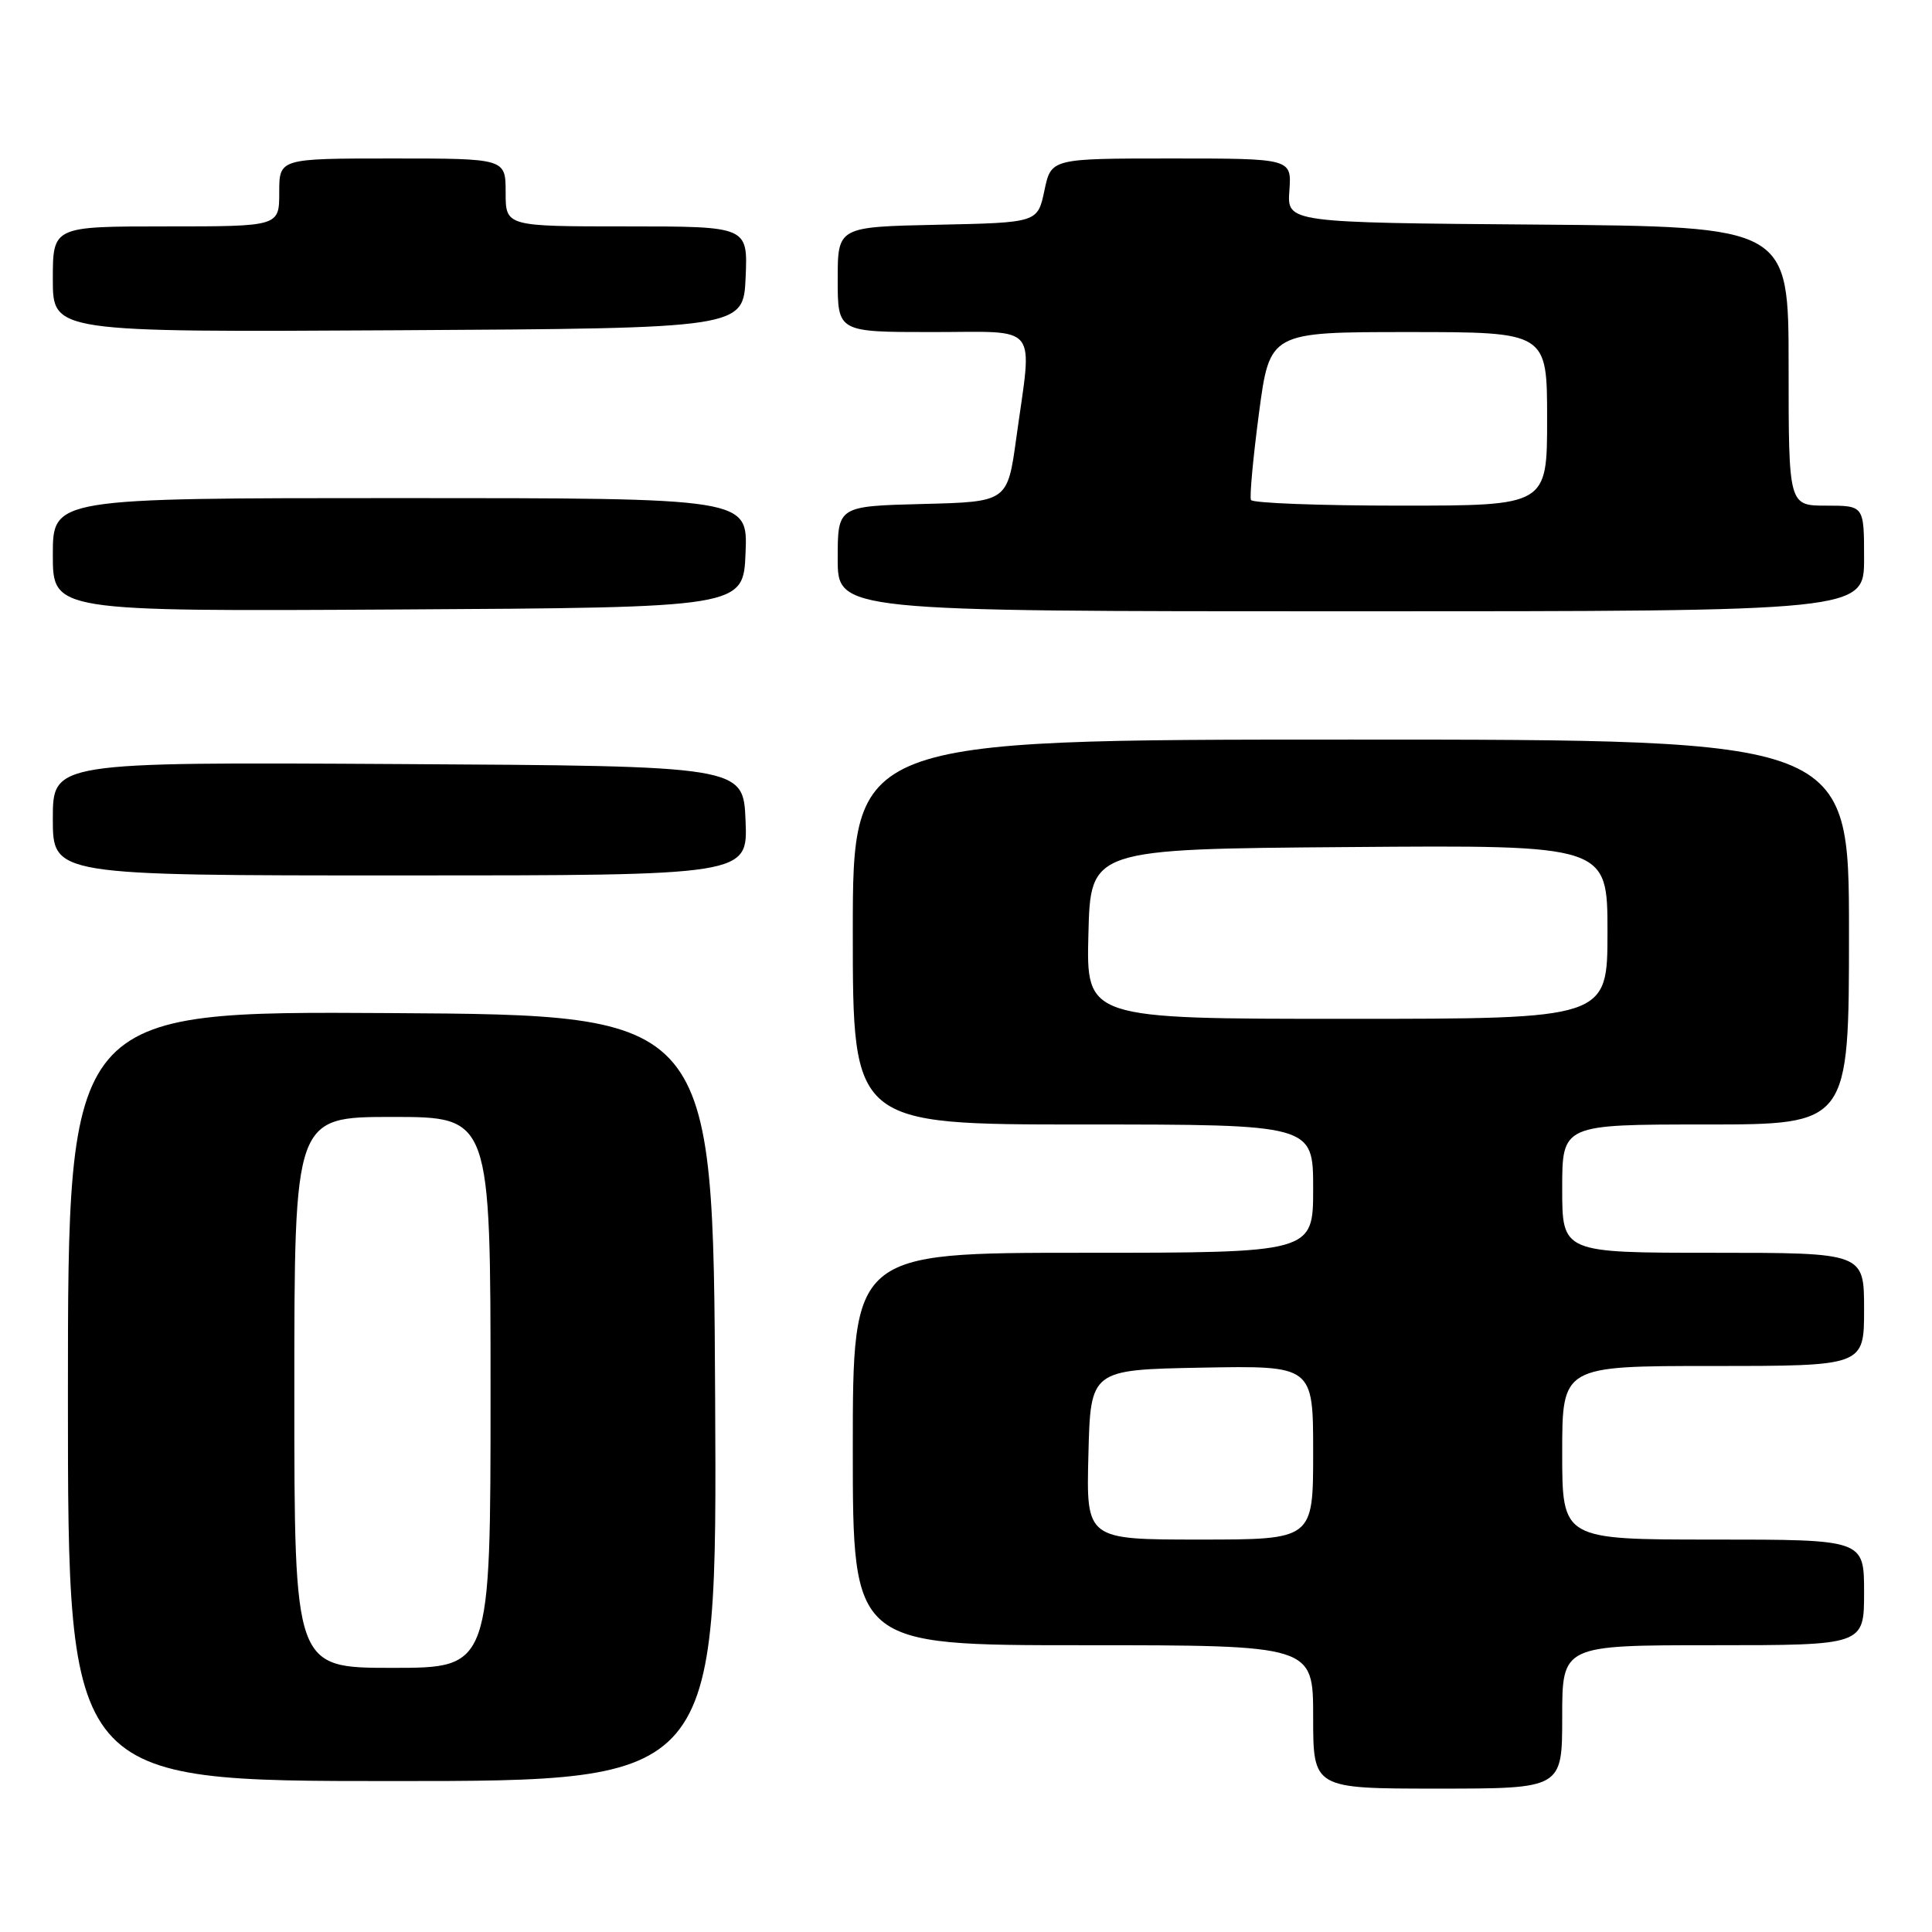 <?xml version="1.0" encoding="UTF-8" standalone="no"?>
<!DOCTYPE svg PUBLIC "-//W3C//DTD SVG 1.1//EN" "http://www.w3.org/Graphics/SVG/1.1/DTD/svg11.dtd" >
<svg xmlns="http://www.w3.org/2000/svg" xmlns:xlink="http://www.w3.org/1999/xlink" version="1.1" viewBox="0 0 256 256">
 <g >
 <path fill="currentColor"
d=" M 207.00 227.50 C 207.00 218.00 207.00 218.00 227.00 218.00 C 247.00 218.00 247.00 218.00 247.00 211.00 C 247.00 204.00 247.00 204.00 227.00 204.00 C 207.00 204.00 207.00 204.00 207.00 192.50 C 207.00 181.00 207.00 181.00 227.00 181.00 C 247.00 181.00 247.00 181.00 247.00 173.50 C 247.00 166.00 247.00 166.00 227.00 166.00 C 207.00 166.00 207.00 166.00 207.00 157.50 C 207.00 149.00 207.00 149.00 226.00 149.00 C 245.00 149.00 245.00 149.00 245.00 123.50 C 245.00 98.00 245.00 98.00 179.00 98.00 C 113.00 98.00 113.00 98.00 113.00 123.50 C 113.00 149.00 113.00 149.00 143.50 149.00 C 174.00 149.00 174.00 149.00 174.00 157.50 C 174.00 166.00 174.00 166.00 143.50 166.00 C 113.00 166.00 113.00 166.00 113.00 192.00 C 113.00 218.00 113.00 218.00 143.50 218.00 C 174.00 218.00 174.00 218.00 174.00 227.50 C 174.00 237.00 174.00 237.00 190.50 237.00 C 207.00 237.00 207.00 237.00 207.00 227.50 Z  M 94.76 185.25 C 94.50 134.50 94.50 134.50 51.75 134.24 C 9.00 133.98 9.00 133.98 9.00 184.99 C 9.00 236.00 9.00 236.00 52.01 236.00 C 95.02 236.00 95.02 236.00 94.76 185.25 Z  M 98.79 108.75 C 98.50 101.50 98.50 101.50 52.75 101.24 C 7.00 100.98 7.00 100.98 7.00 108.49 C 7.00 116.00 7.00 116.00 53.04 116.00 C 99.09 116.00 99.09 116.00 98.79 108.75 Z  M 98.79 73.25 C 99.09 66.00 99.09 66.00 53.04 66.00 C 7.00 66.00 7.00 66.00 7.00 73.51 C 7.00 81.02 7.00 81.02 52.75 80.76 C 98.50 80.50 98.50 80.50 98.79 73.25 Z  M 247.00 74.00 C 247.00 67.00 247.00 67.00 242.00 67.00 C 237.00 67.00 237.00 67.00 237.00 48.51 C 237.00 30.03 237.00 30.03 203.77 29.76 C 170.54 29.50 170.54 29.50 170.85 25.25 C 171.15 21.00 171.15 21.00 155.22 21.00 C 139.28 21.00 139.28 21.00 138.39 25.25 C 137.49 29.50 137.49 29.50 124.25 29.78 C 111.00 30.06 111.00 30.06 111.00 37.03 C 111.00 44.00 111.00 44.00 123.50 44.00 C 137.92 44.00 136.80 42.60 134.67 58.00 C 133.50 66.50 133.50 66.50 122.25 66.78 C 111.00 67.07 111.00 67.07 111.00 74.03 C 111.00 81.00 111.00 81.00 179.00 81.00 C 247.00 81.00 247.00 81.00 247.00 74.00 Z  M 98.80 36.75 C 99.09 30.00 99.09 30.00 83.05 30.00 C 67.00 30.00 67.00 30.00 67.00 25.50 C 67.00 21.00 67.00 21.00 52.00 21.00 C 37.00 21.00 37.00 21.00 37.00 25.50 C 37.00 30.00 37.00 30.00 22.00 30.00 C 7.00 30.00 7.00 30.00 7.00 37.01 C 7.00 44.02 7.00 44.02 52.75 43.76 C 98.50 43.50 98.50 43.50 98.80 36.75 Z  M 144.22 192.75 C 144.50 181.50 144.50 181.50 159.25 181.22 C 174.00 180.95 174.00 180.95 174.00 192.47 C 174.00 204.00 174.00 204.00 158.97 204.00 C 143.93 204.00 143.93 204.00 144.22 192.75 Z  M 144.22 123.75 C 144.50 112.50 144.50 112.50 178.75 112.24 C 213.00 111.97 213.00 111.97 213.00 123.49 C 213.00 135.00 213.00 135.00 178.47 135.00 C 143.93 135.00 143.93 135.00 144.22 123.75 Z  M 39.00 184.50 C 39.00 148.00 39.00 148.00 52.00 148.00 C 65.00 148.00 65.00 148.00 65.00 184.50 C 65.00 221.00 65.00 221.00 52.00 221.00 C 39.00 221.00 39.00 221.00 39.00 184.50 Z  M 165.76 66.25 C 165.56 65.84 166.04 60.66 166.82 54.75 C 168.25 44.00 168.25 44.00 186.62 44.00 C 205.00 44.00 205.00 44.00 205.00 55.50 C 205.00 67.00 205.00 67.00 185.56 67.00 C 174.87 67.00 165.96 66.66 165.76 66.25 Z "/>
</g>
</svg>